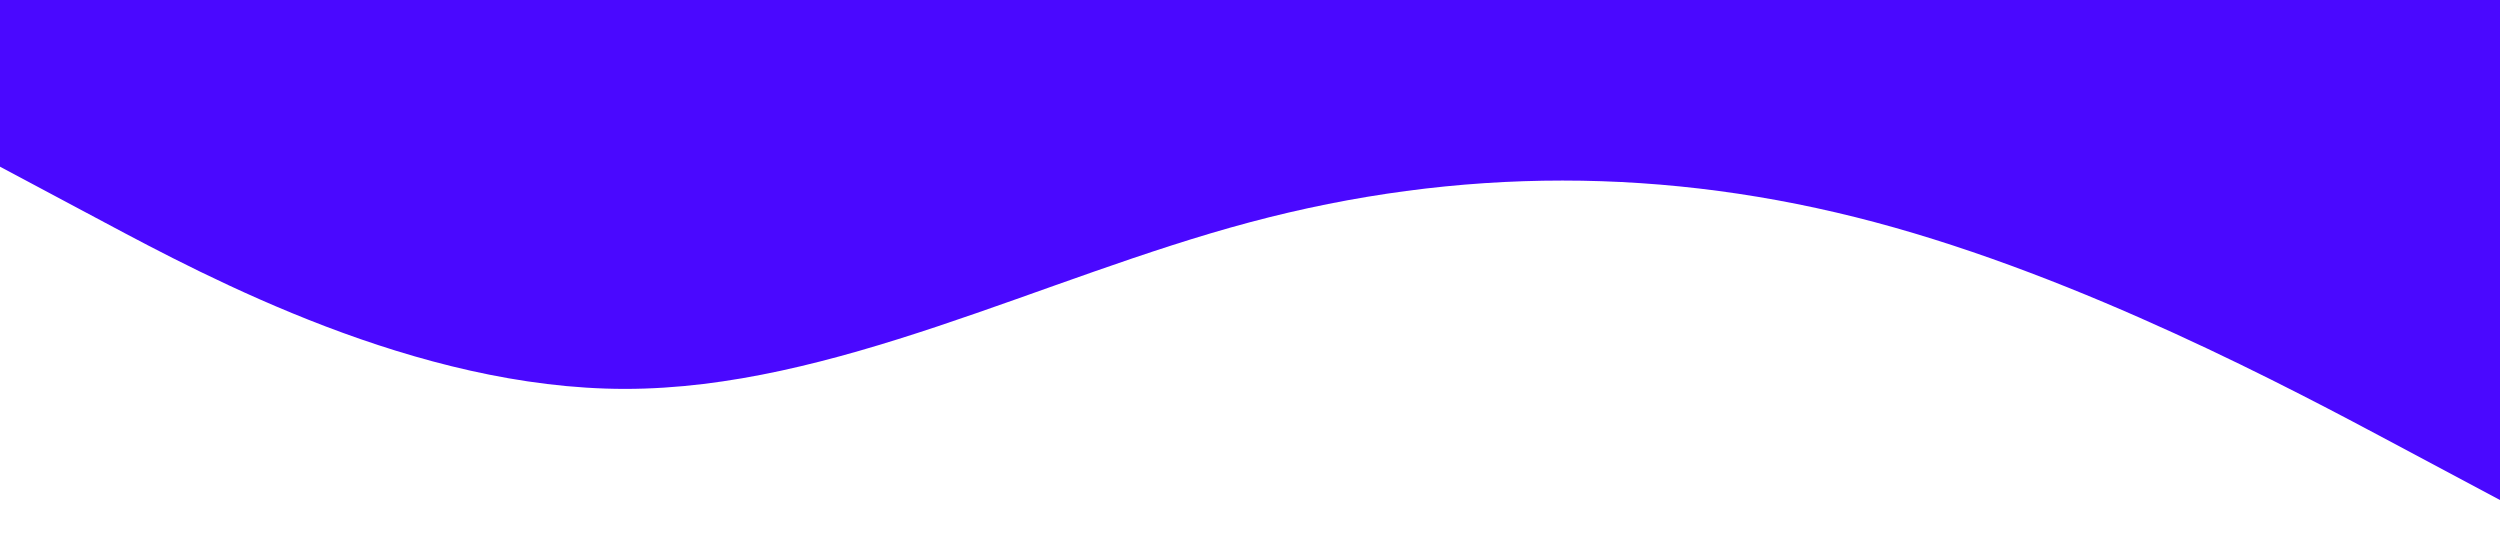 <?xml version="1.0" standalone="no"?><svg xmlns="http://www.w3.org/2000/svg" viewBox="0 0 1440 320"><path fill="#4A08FF" fill-opacity="1" d="M0,96L60,128C120,160,240,224,360,224C480,224,600,160,720,128C840,96,960,96,1080,128C1200,160,1320,224,1380,256L1440,288L1440,0L1380,0C1320,0,1200,0,1080,0C960,0,840,0,720,0C600,0,480,0,360,0C240,0,120,0,60,0L0,0Z"></path></svg>
